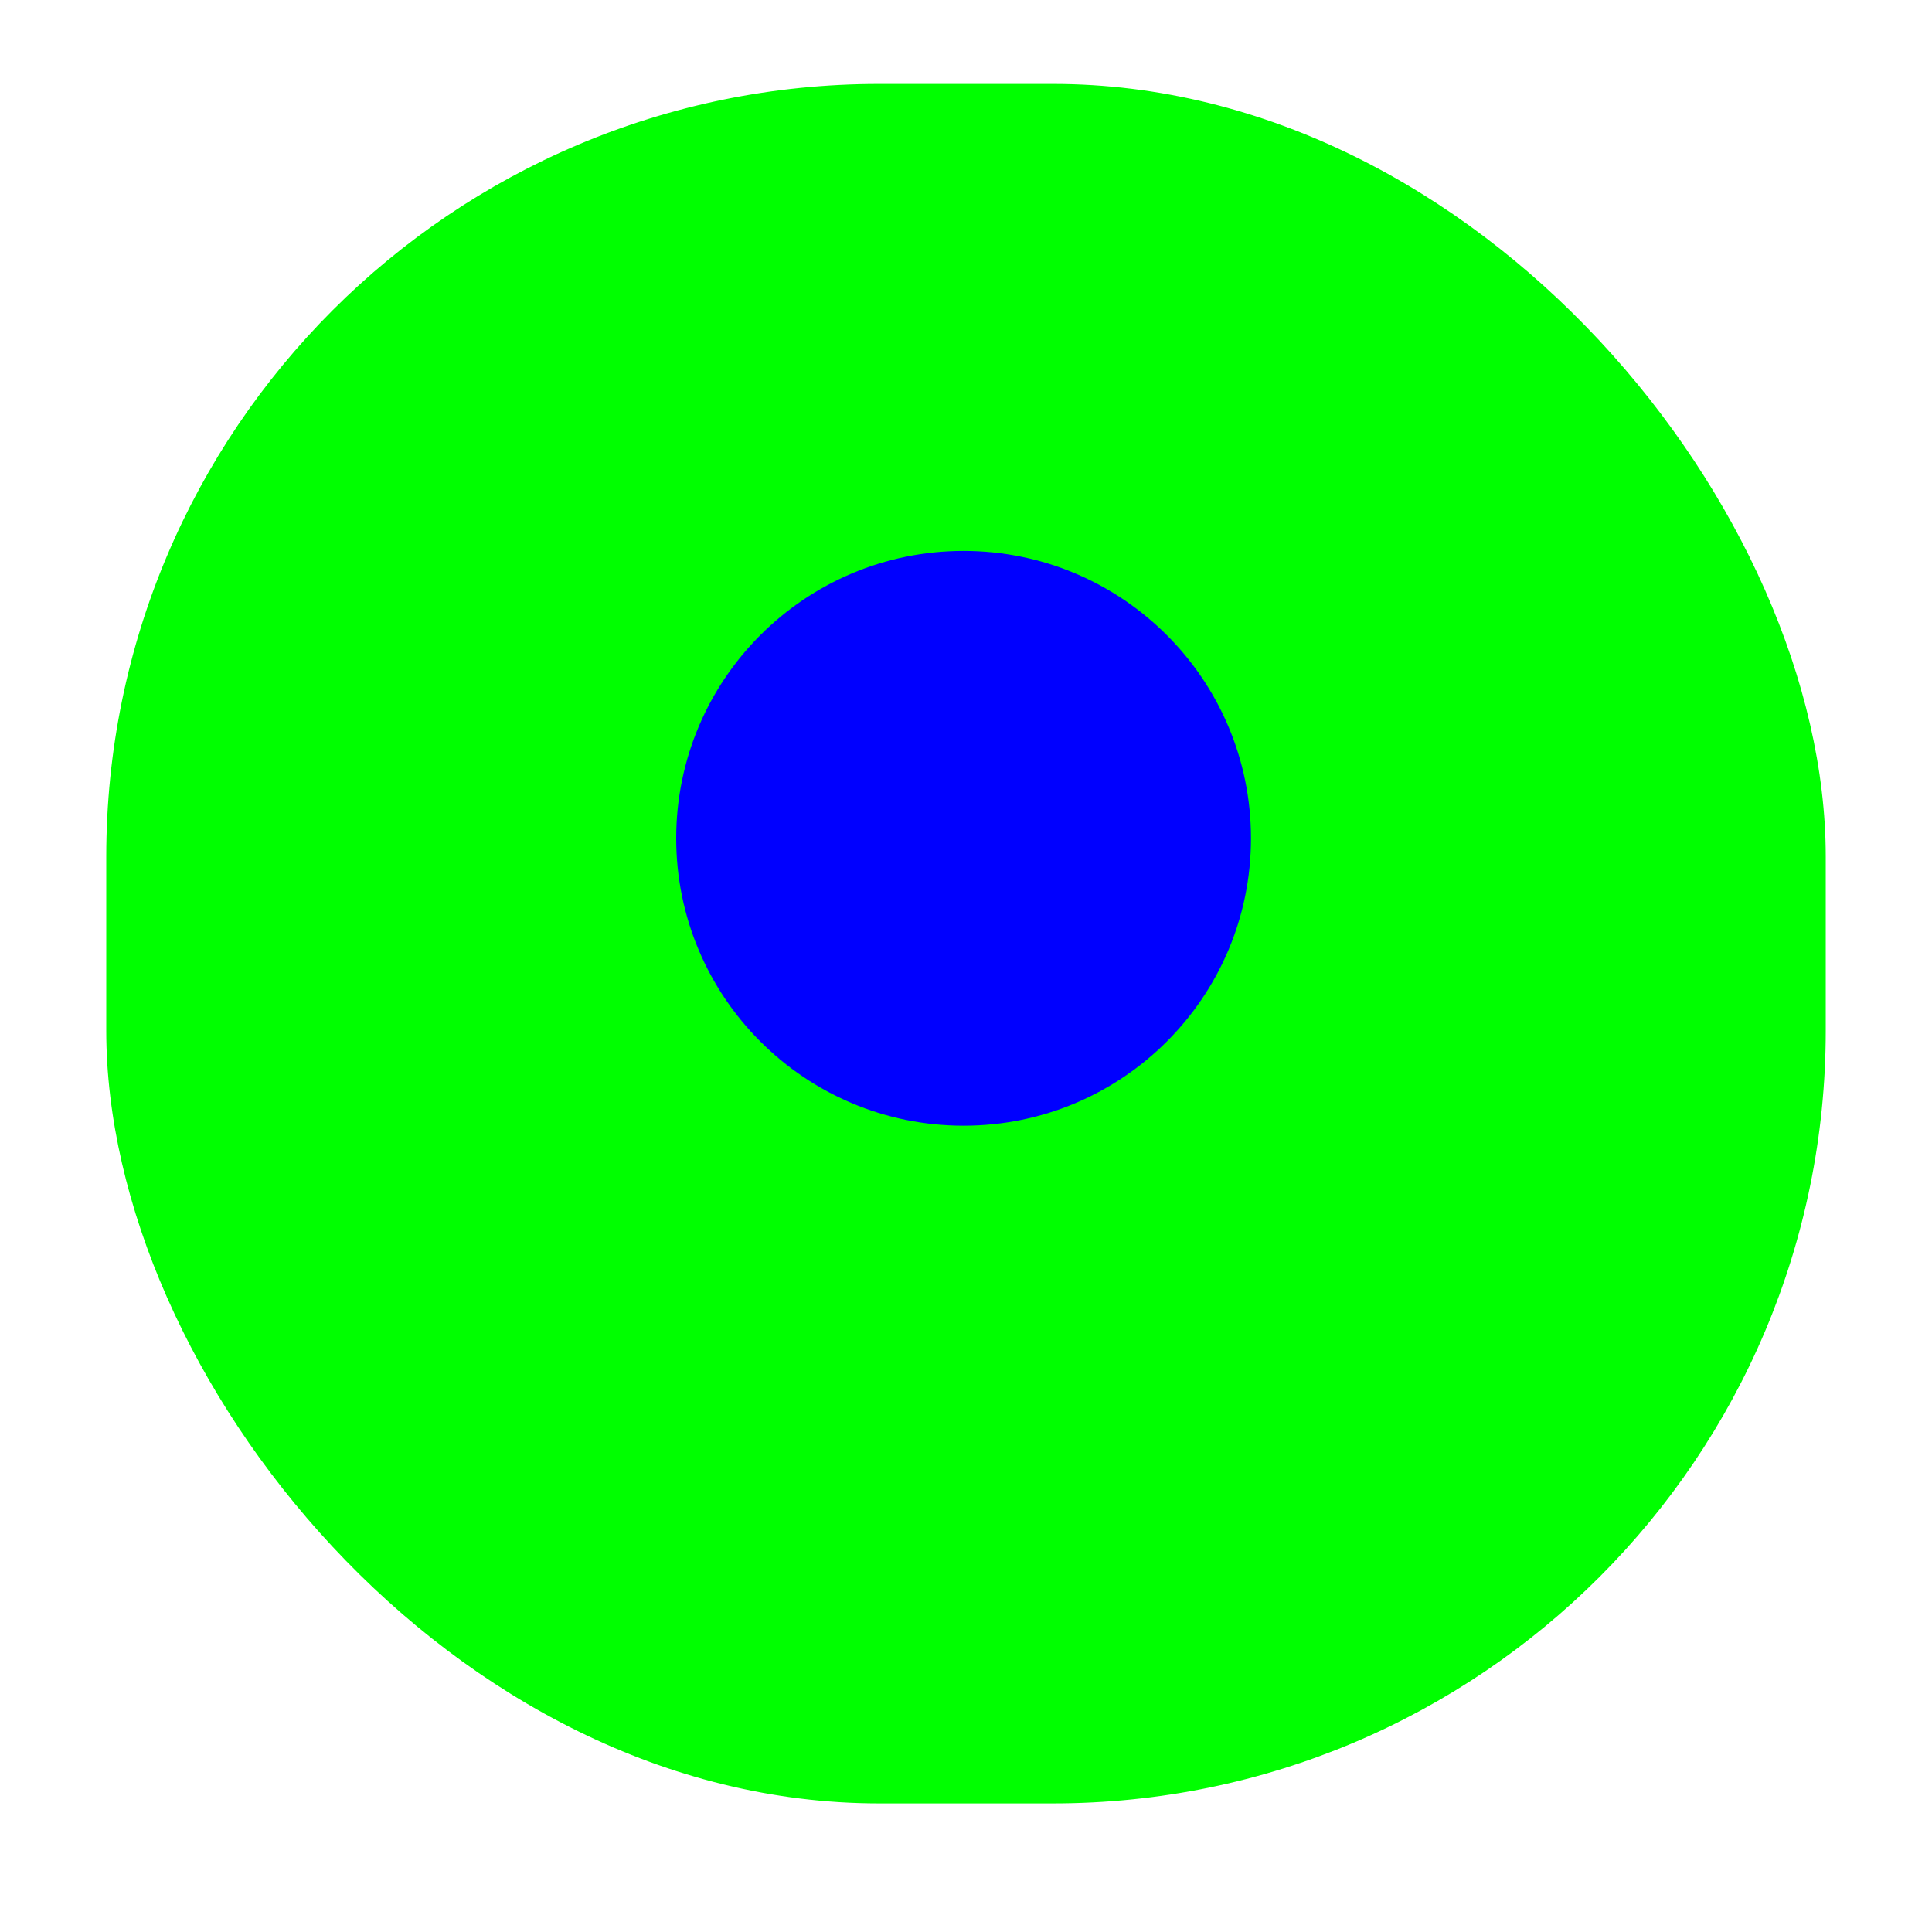 <svg width="256" height="256" viewBox="0 0 256 256" fill="none" xmlns="http://www.w3.org/2000/svg">
<g clip-path="url(#clip0_1840_113)">
<g filter="url(#filter0_d_1840_113)">
<rect x="14.08" y="6" width="227.84" height="227.84" rx="102.4" fill="#00FF00"/>
</g>
<path d="M127.68 149.16C148.711 149.16 165.76 132.111 165.76 111.08C165.76 90.049 148.711 73 127.68 73C106.649 73 89.6 90.049 89.6 111.08C89.6 132.111 106.649 149.16 127.68 149.16Z" fill="#0000FF"/>
</g>
<defs>
<filter id="filter0_d_1840_113" x="1.28" y="-1.68" width="253.44" height="253.44" filterUnits="userSpaceOnUse" color-interpolation-filters="sRGB">
<feFlood flood-opacity="0" result="BackgroundImageFix"/>
<feColorMatrix in="SourceAlpha" type="matrix" values="0 0 0 0 0 0 0 0 0 0 0 0 0 0 0 0 0 0 127 0" result="hardAlpha"/>
<feOffset dy="5.12"/>
<feGaussianBlur stdDeviation="6.4"/>
<feColorMatrix type="matrix" values="0 0 0 0 0 0 0 0 0 0 0 0 0 0 0 0 0 0 0.25 0"/>
<feBlend mode="normal" in2="BackgroundImageFix" result="effect1_dropShadow_1840_113"/>
<feBlend mode="normal" in="SourceGraphic" in2="effect1_dropShadow_1840_113" result="shape"/>
</filter>
<clipPath id="clip0_1840_113">
<rect width="256" height="256" fill="white"/>
</clipPath>
</defs>
</svg>
